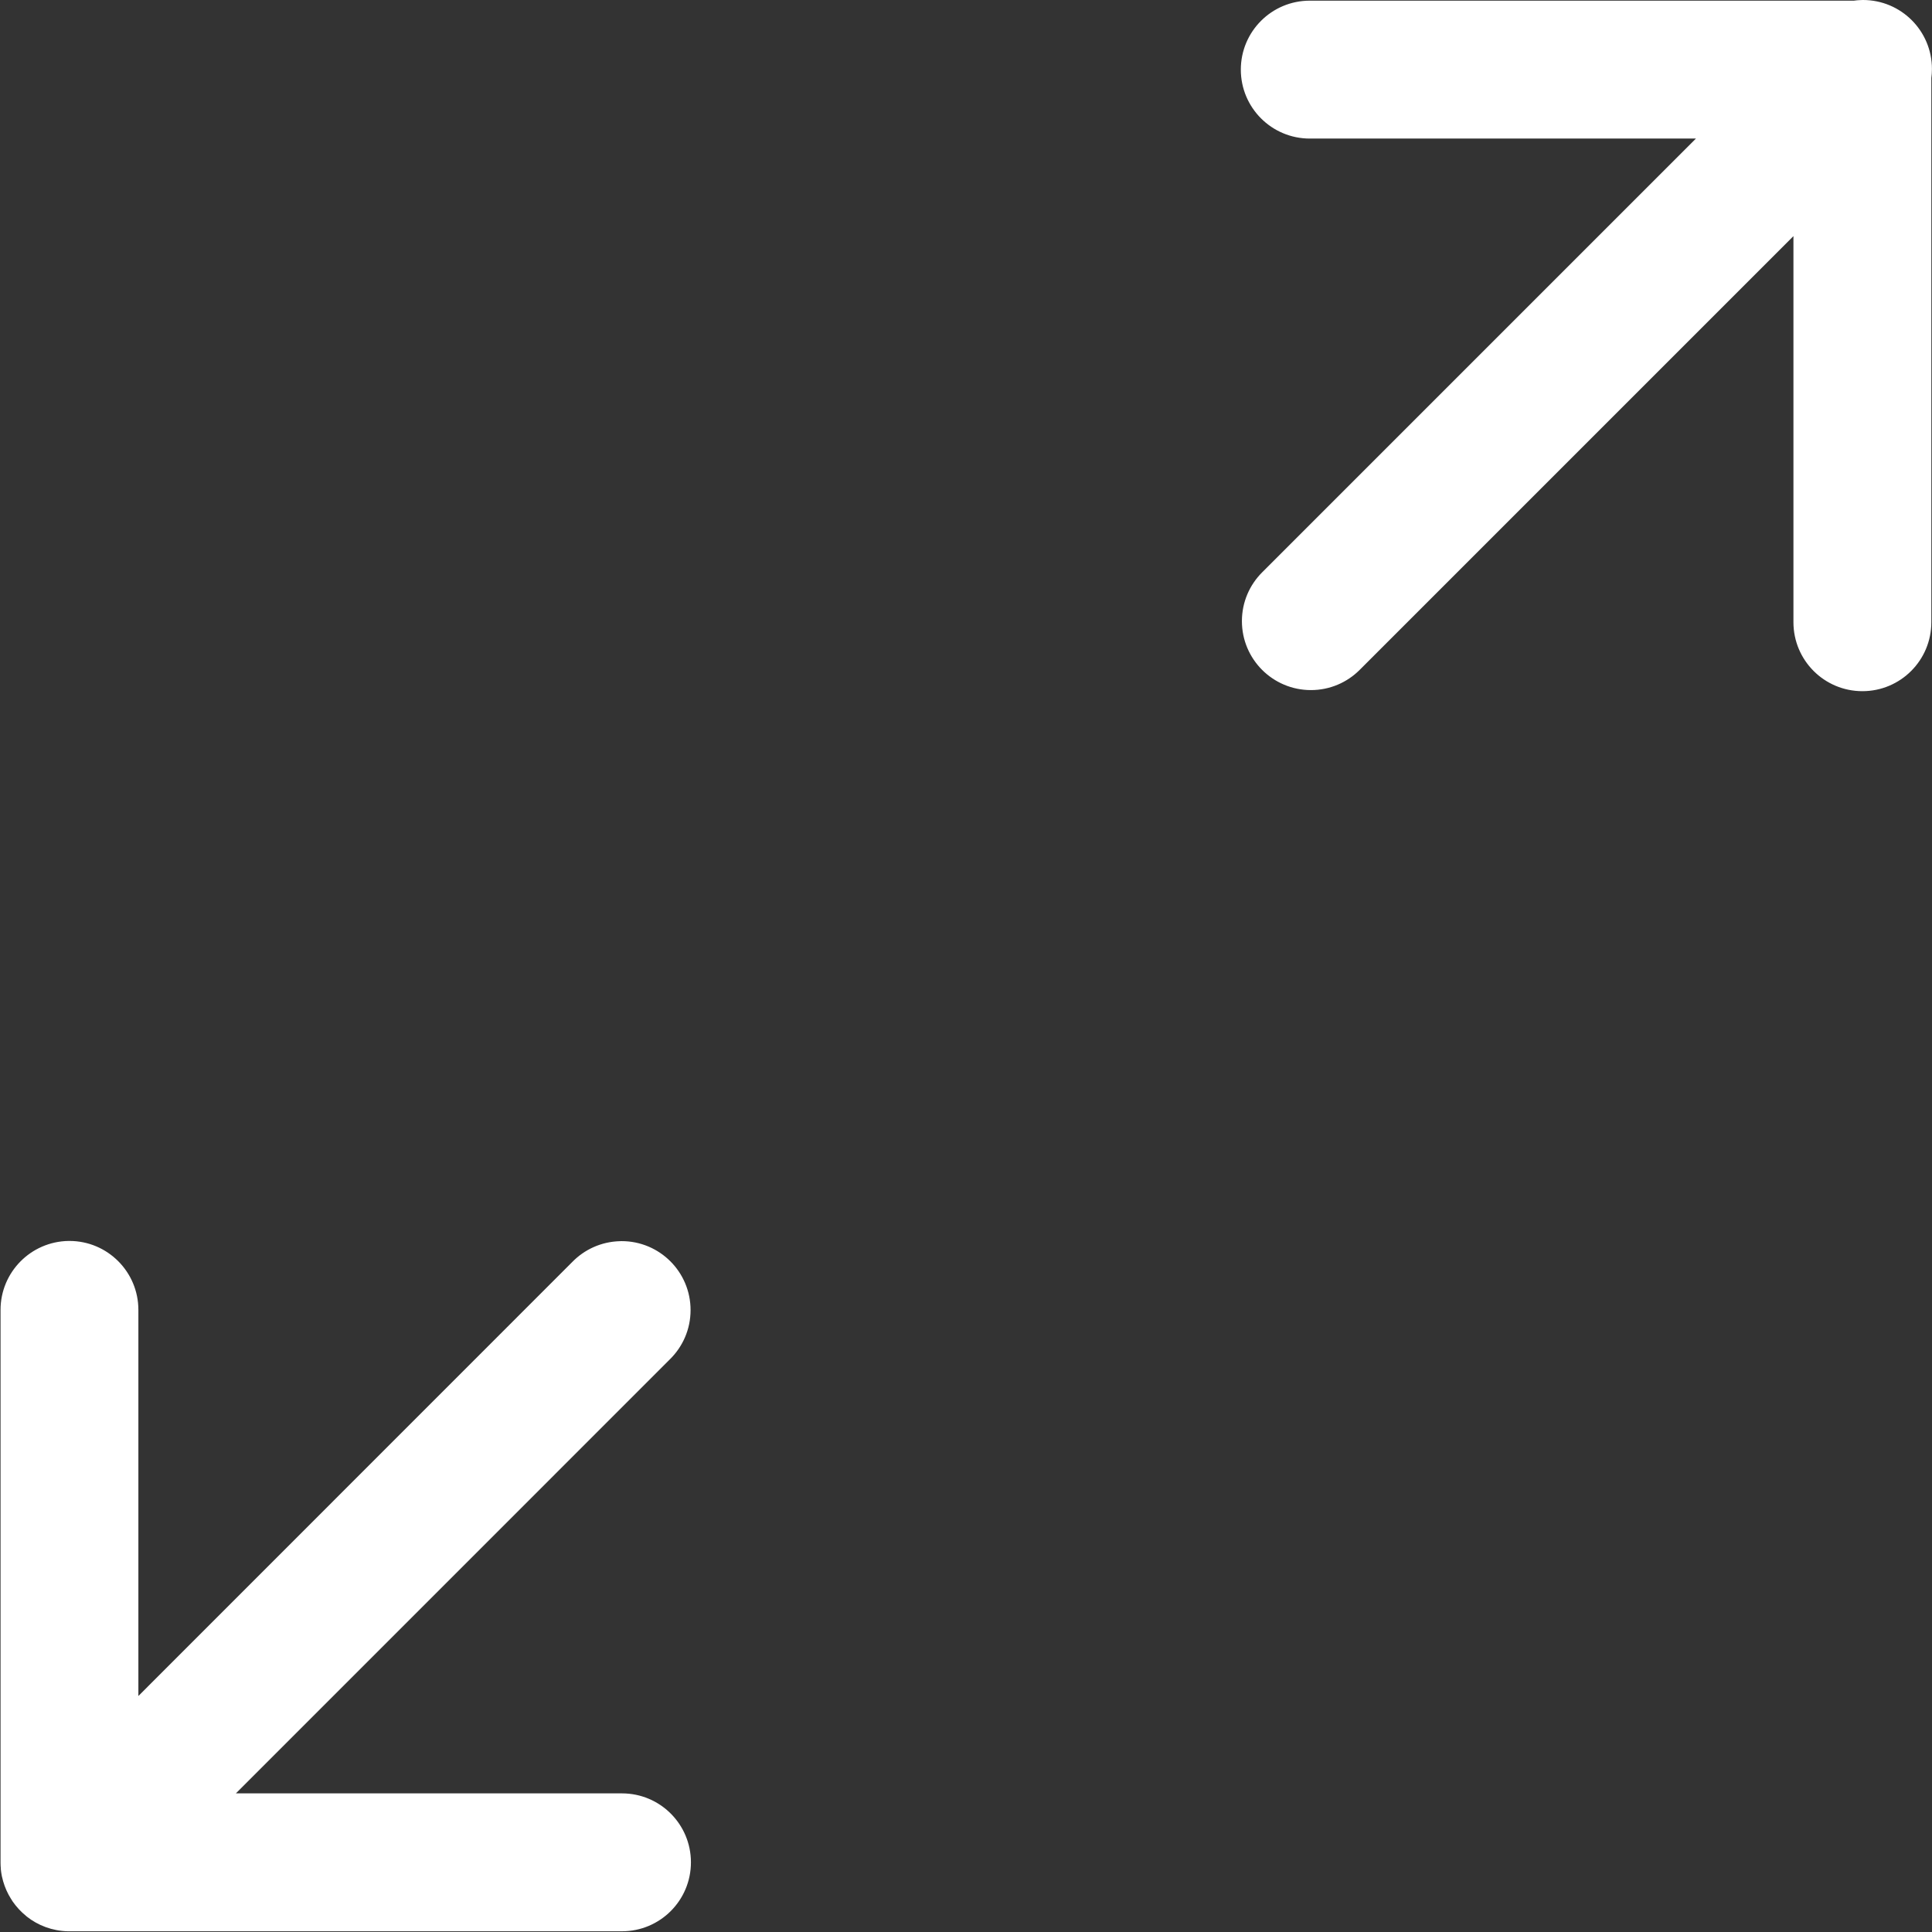 <svg height='100px' width='100px'  fill="#ffffff" xmlns="http://www.w3.org/2000/svg" version="1.1" viewBox="0 0 32 32" x="0px" y="0px"><rect x="0" y="0" width="32" height="32" fill="#333333" stroke="none"/><title>maximize-alt</title><path d="M30.825 0.001c-0.044 0.001-0.086 0.005-0.127 0.011l0.006-0.001h-8.994c-0.005 0-0.010 0-0.016 0-0.631 0-1.142 0.511-1.142 1.142s0.511 1.142 1.142 1.142c0.006 0 0.011 0 0.017 0h6.379l-7.187 7.187c-0.206 0.207-0.333 0.491-0.333 0.806 0 0.631 0.512 1.142 1.143 1.142 0.314 0 0.599-0.127 0.805-0.332l7.187-7.187v6.379c0 0.005 0 0.010 0 0.016 0 0.631 0.511 1.142 1.142 1.142s1.142-0.511 1.142-1.142c0-0.006 0-0.011 0-0.017v0.001-8.997c0.006-0.045 0.010-0.098 0.010-0.151 0-0.631-0.511-1.142-1.142-1.142-0.011 0-0.023 0-0.034 0.001h0.002zM1.135 20.554c-0.624 0.010-1.126 0.517-1.126 1.142 0 0.006 0 0.011 0 0.017v-0.001 9.137c0 0.001 0 0.002 0 0.003s0 0.002 0 0.003v0c0 0.033 0.002 0.066 0.005 0.098l-0.001-0.005c0.001 0.009 0.001 0.014 0.001 0.019v-0.004c0.003 0.034 0.008 0.063 0.013 0.092l-0.001-0.007c0.003 0.018 0.005 0.029 0.007 0.039l-0.001-0.007c0.024 0.111 0.061 0.21 0.109 0.3l-0.003-0.006c0.007 0.015 0.012 0.023 0.017 0.031l-0.003-0.006c0.017 0.030 0.031 0.054 0.047 0.078l-0.003-0.004c0.007 0.012 0.012 0.019 0.017 0.026l-0.003-0.004c0.064 0.091 0.137 0.17 0.22 0.237l0.002 0.002c0.003 0.002 0.006 0.006 0.010 0.009l0.001 0.001c0.186 0.147 0.422 0.238 0.679 0.244h0.001c0.004 0 0.009 0 0.013 0s0.009 0 0.014 0h9.136c0.005 0 0.010 0 0.016 0 0.631 0 1.142-0.511 1.142-1.142s-0.511-1.142-1.142-1.142c-0.006 0-0.011 0-0.017 0h-6.378l7.186-7.187c0.213-0.208 0.345-0.497 0.345-0.818 0-0.631-0.511-1.142-1.142-1.142-0.011 0-0.023 0-0.034 0.001h0.002c-0.308 0.009-0.585 0.139-0.785 0.344l-7.187 7.189v-6.38c0-0.005 0-0.010 0-0.015 0-0.631-0.512-1.142-1.142-1.142-0.006 0-0.012 0-0.018 0h0.001z"></path></svg>